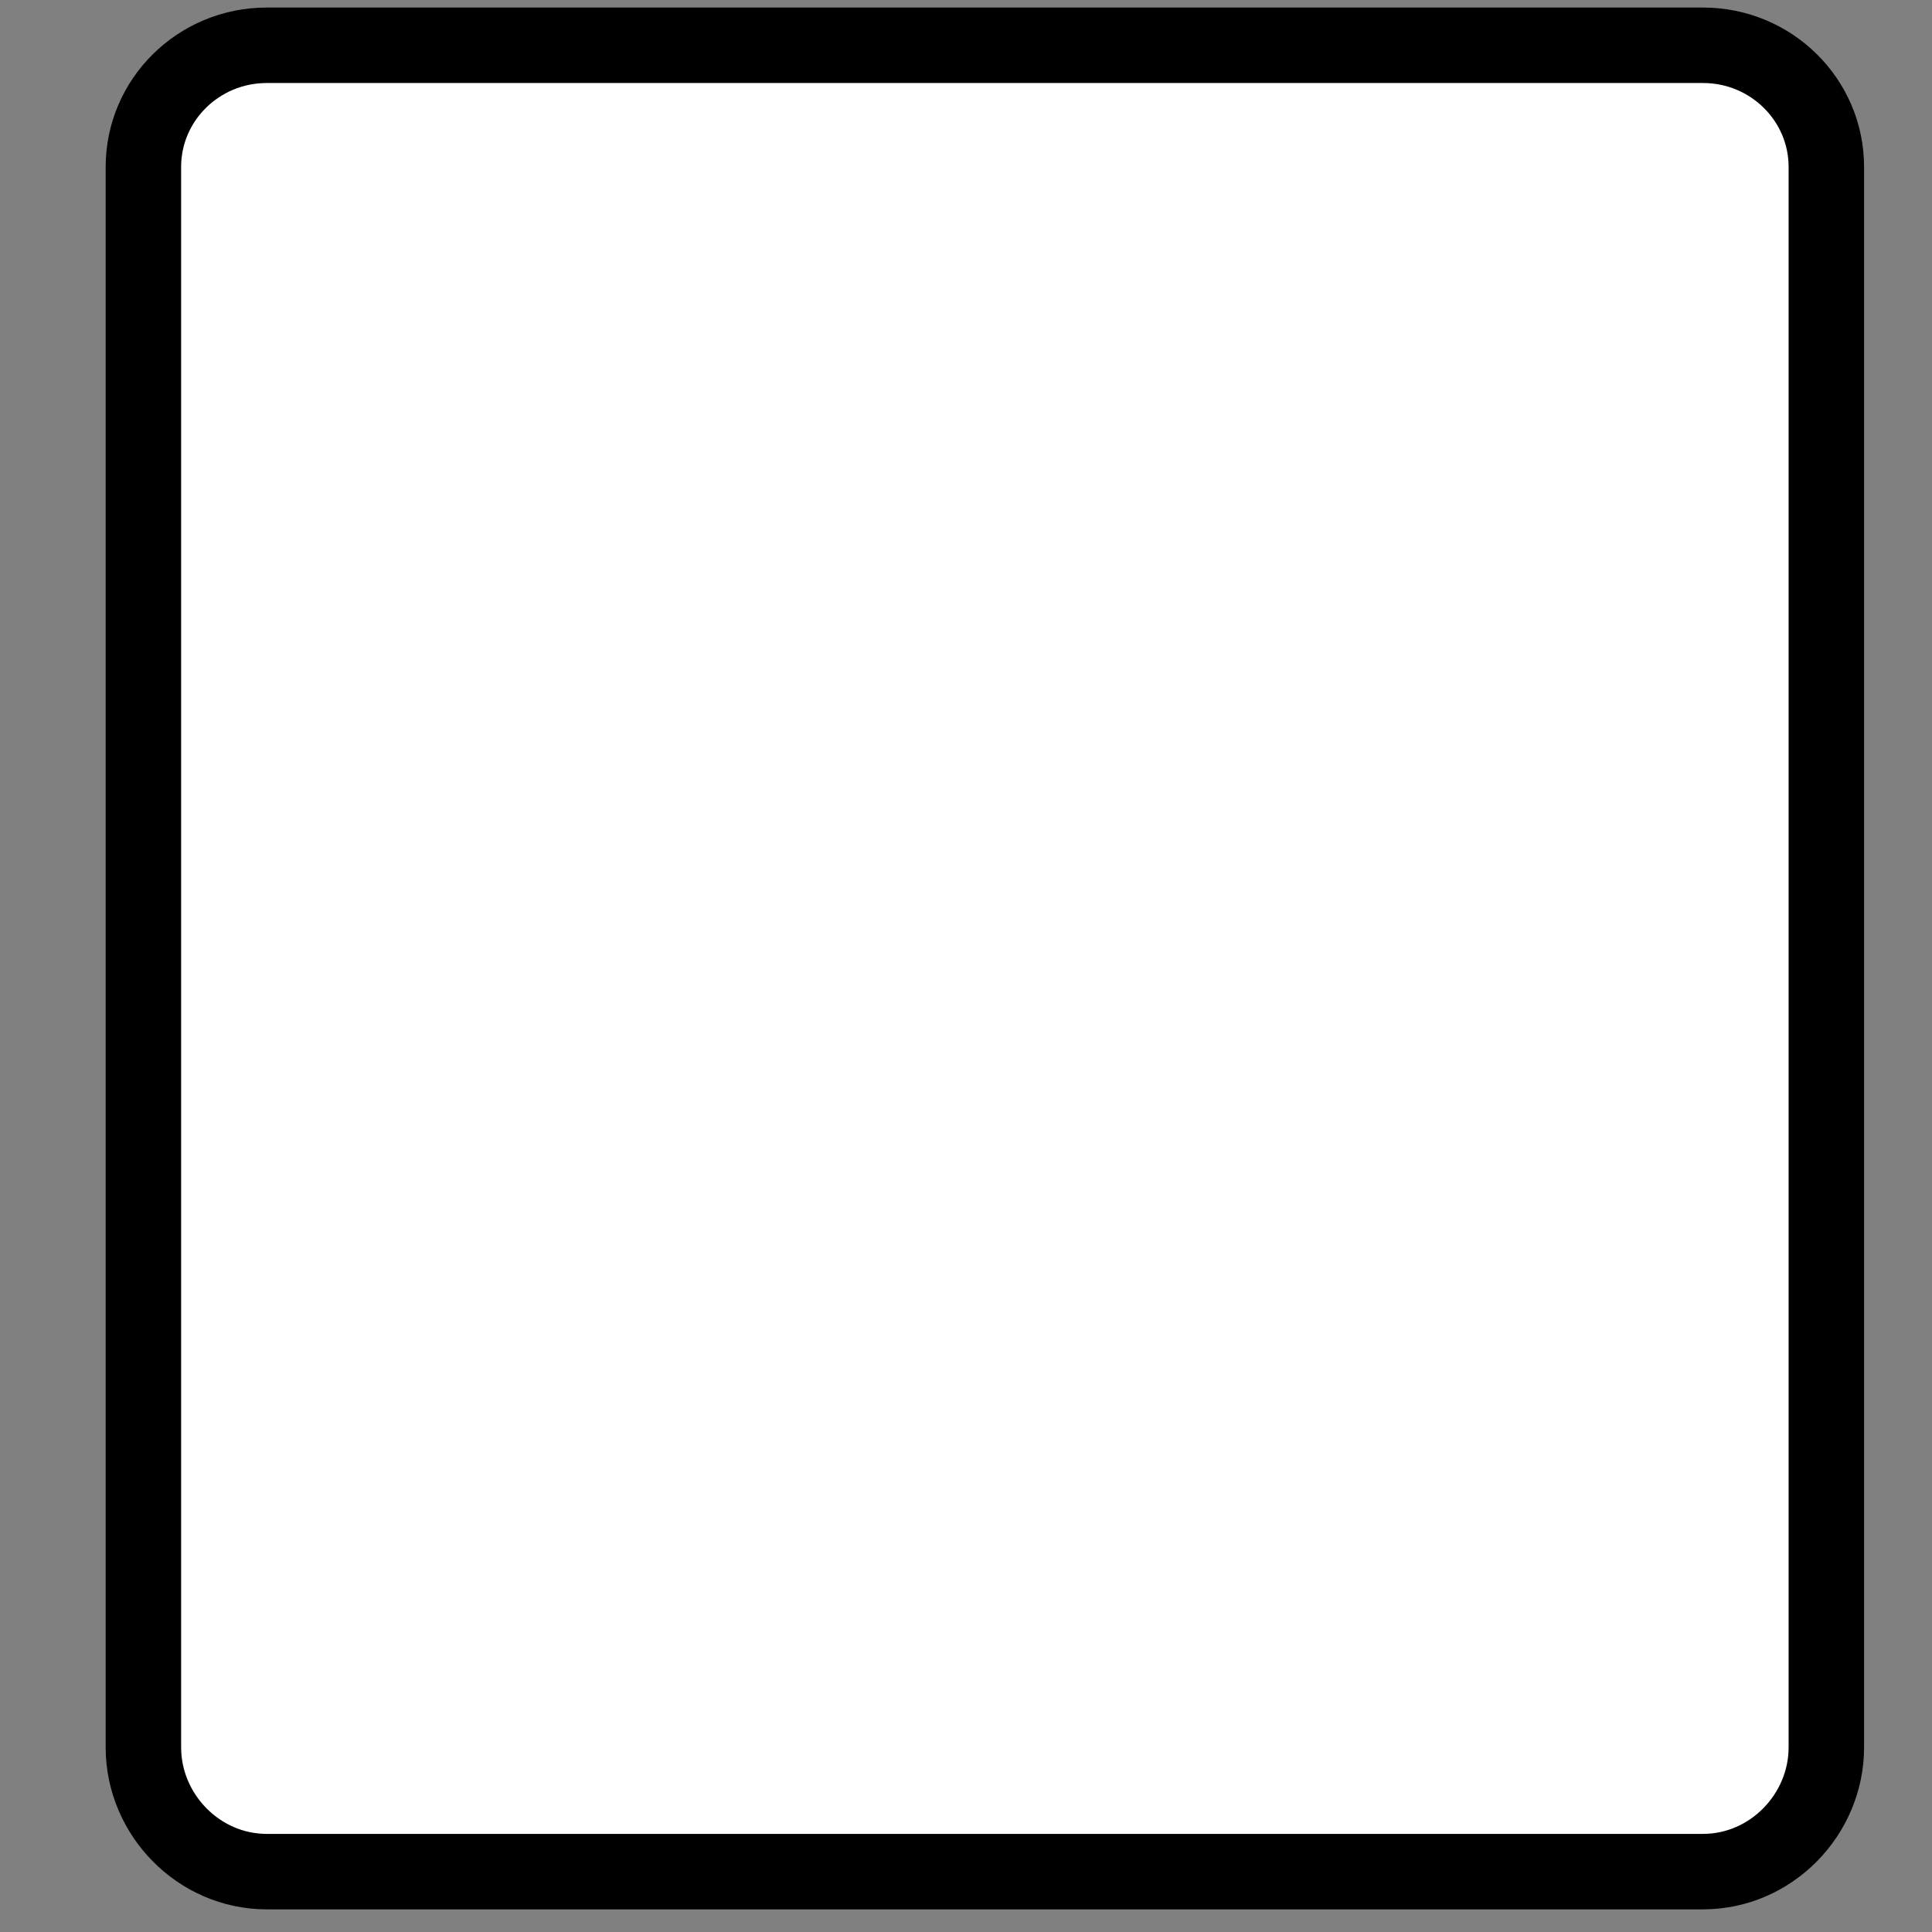 <?xml version="1.0" encoding="utf-8"?>
<!-- Generator: Adobe Illustrator 16.0.0, SVG Export Plug-In . SVG Version: 6.00 Build 0)  -->
<!DOCTYPE svg PUBLIC "-//W3C//DTD SVG 1.0//EN" "http://www.w3.org/TR/2001/REC-SVG-20010904/DTD/svg10.dtd">
<svg version="1.0" id="Layer_1" xmlns="http://www.w3.org/2000/svg" xmlns:xlink="http://www.w3.org/1999/xlink" x="0px" y="0px"
	 width="256px" height="256px" viewBox="0 0 256 256" enable-background="new 0 0 256 256" xml:space="preserve">
<rect x="0" y="0" width="256" height="256" fill="#808080" stroke="none"/>
<path fill="#FFFFFF" stroke="#000000" stroke-width="10" stroke-miterlimit="10" d="M242,231.533
	c0,8.904-7.318,16.467-16.346,16.467H35.346C26.318,248,19,240.438,19,231.533V22.123C19,13.218,26.318,6,35.346,6h190.309
	C234.682,6,242,13.218,242,22.123V231.533z"/>
</svg>
